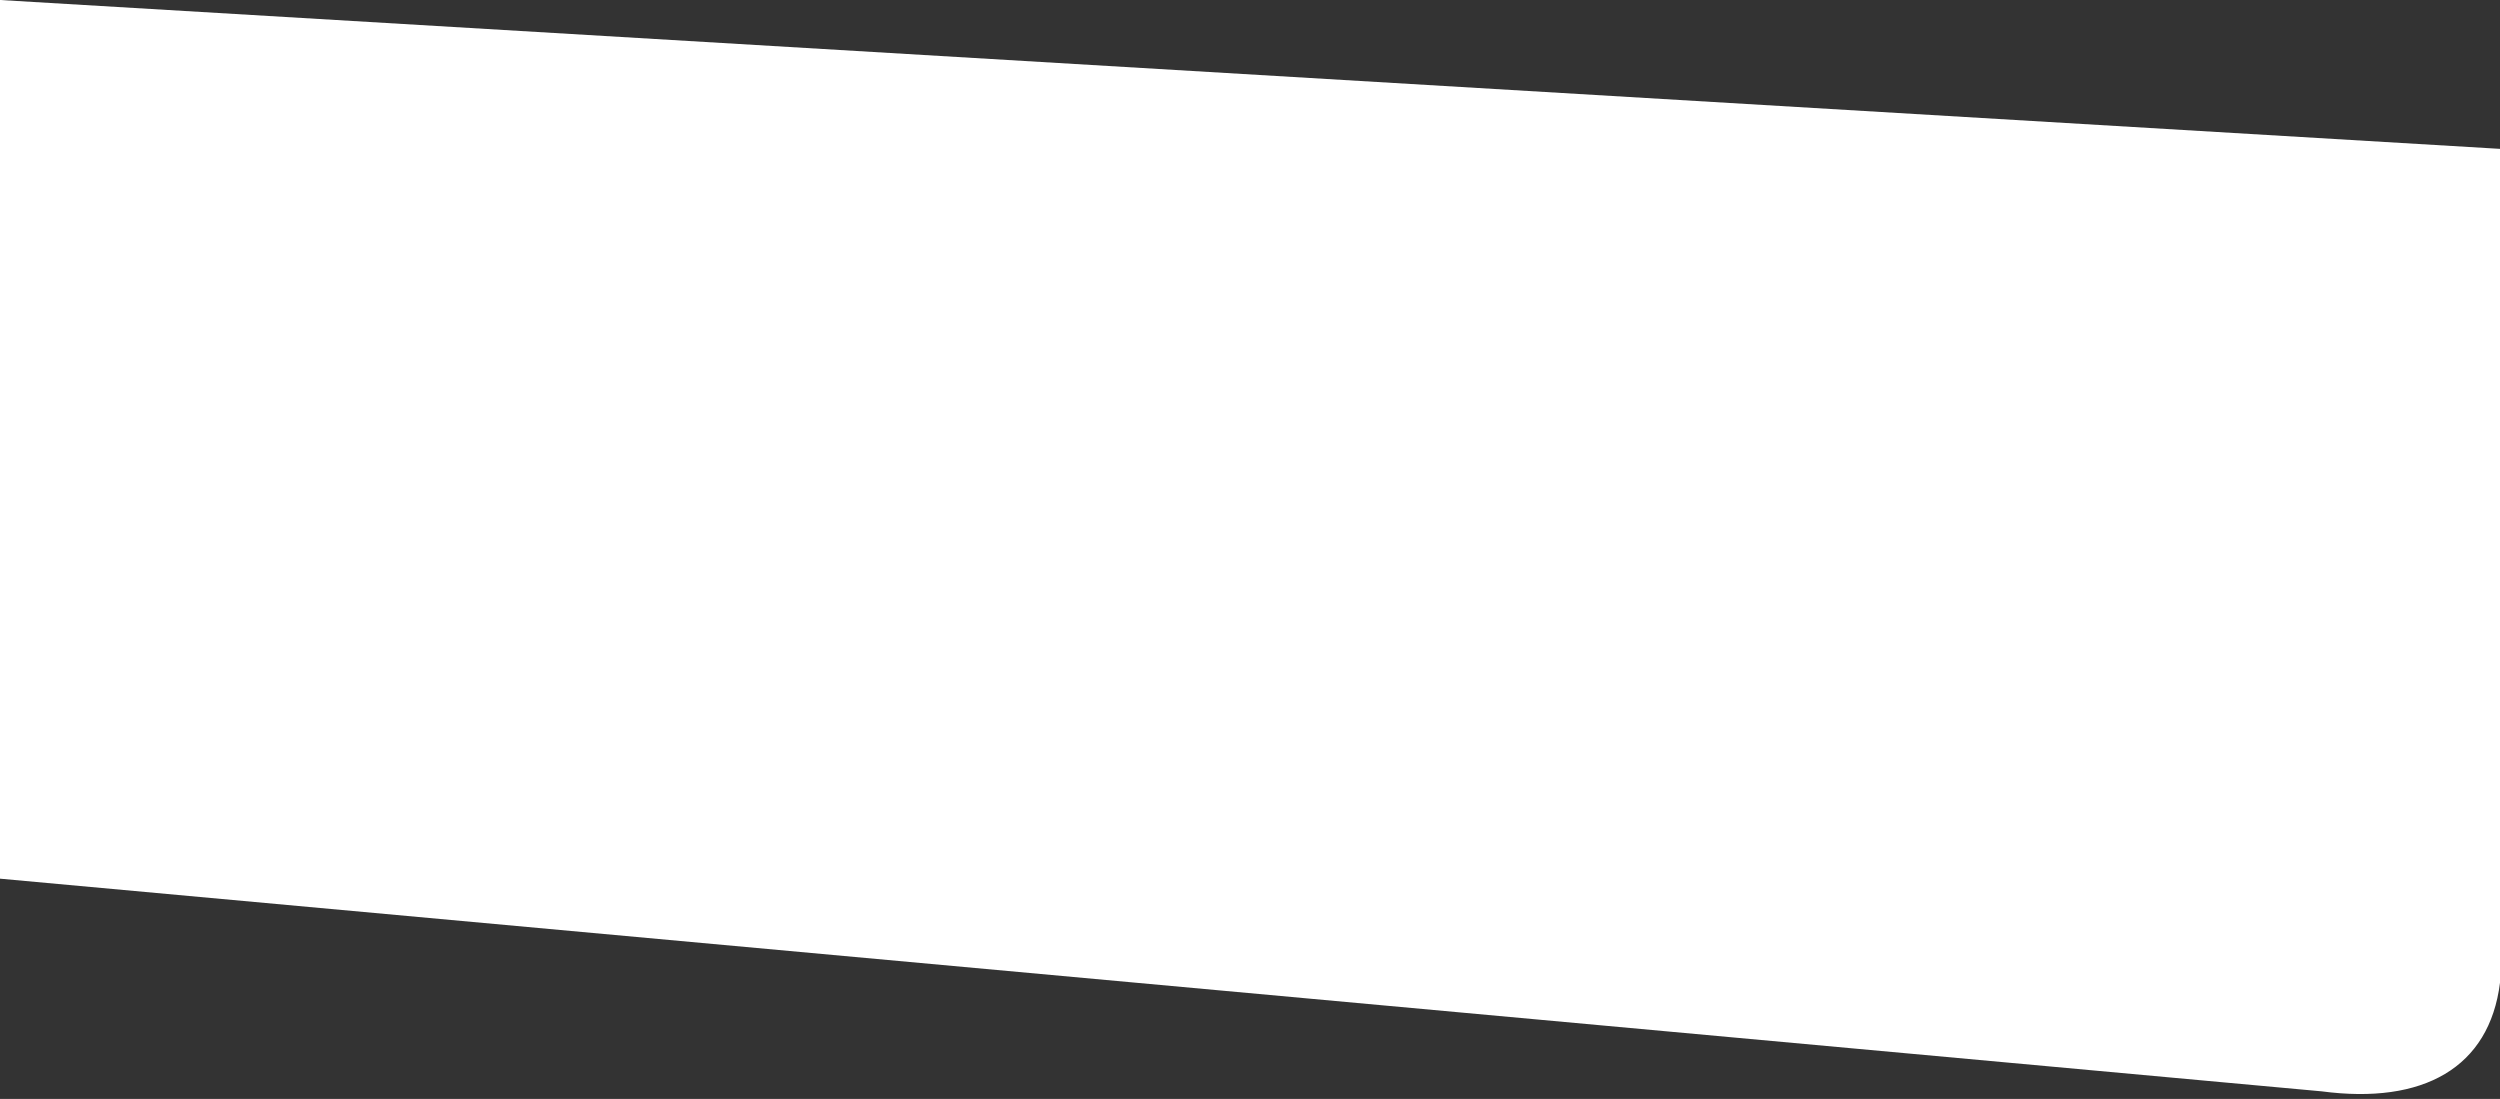 <svg width="273" height="120" viewBox="0 0 273 120" fill="none" xmlns="http://www.w3.org/2000/svg">
<rect x="0" y="0" width="273" height="120" fill="#333333" stroke="none"/>
<path d="M-0.001 0L273 16.255V107.313C271.84 116.601 264.628 120.646 253.51 119.173L-0.001 95.951V0Z" fill="white"/>
</svg>

